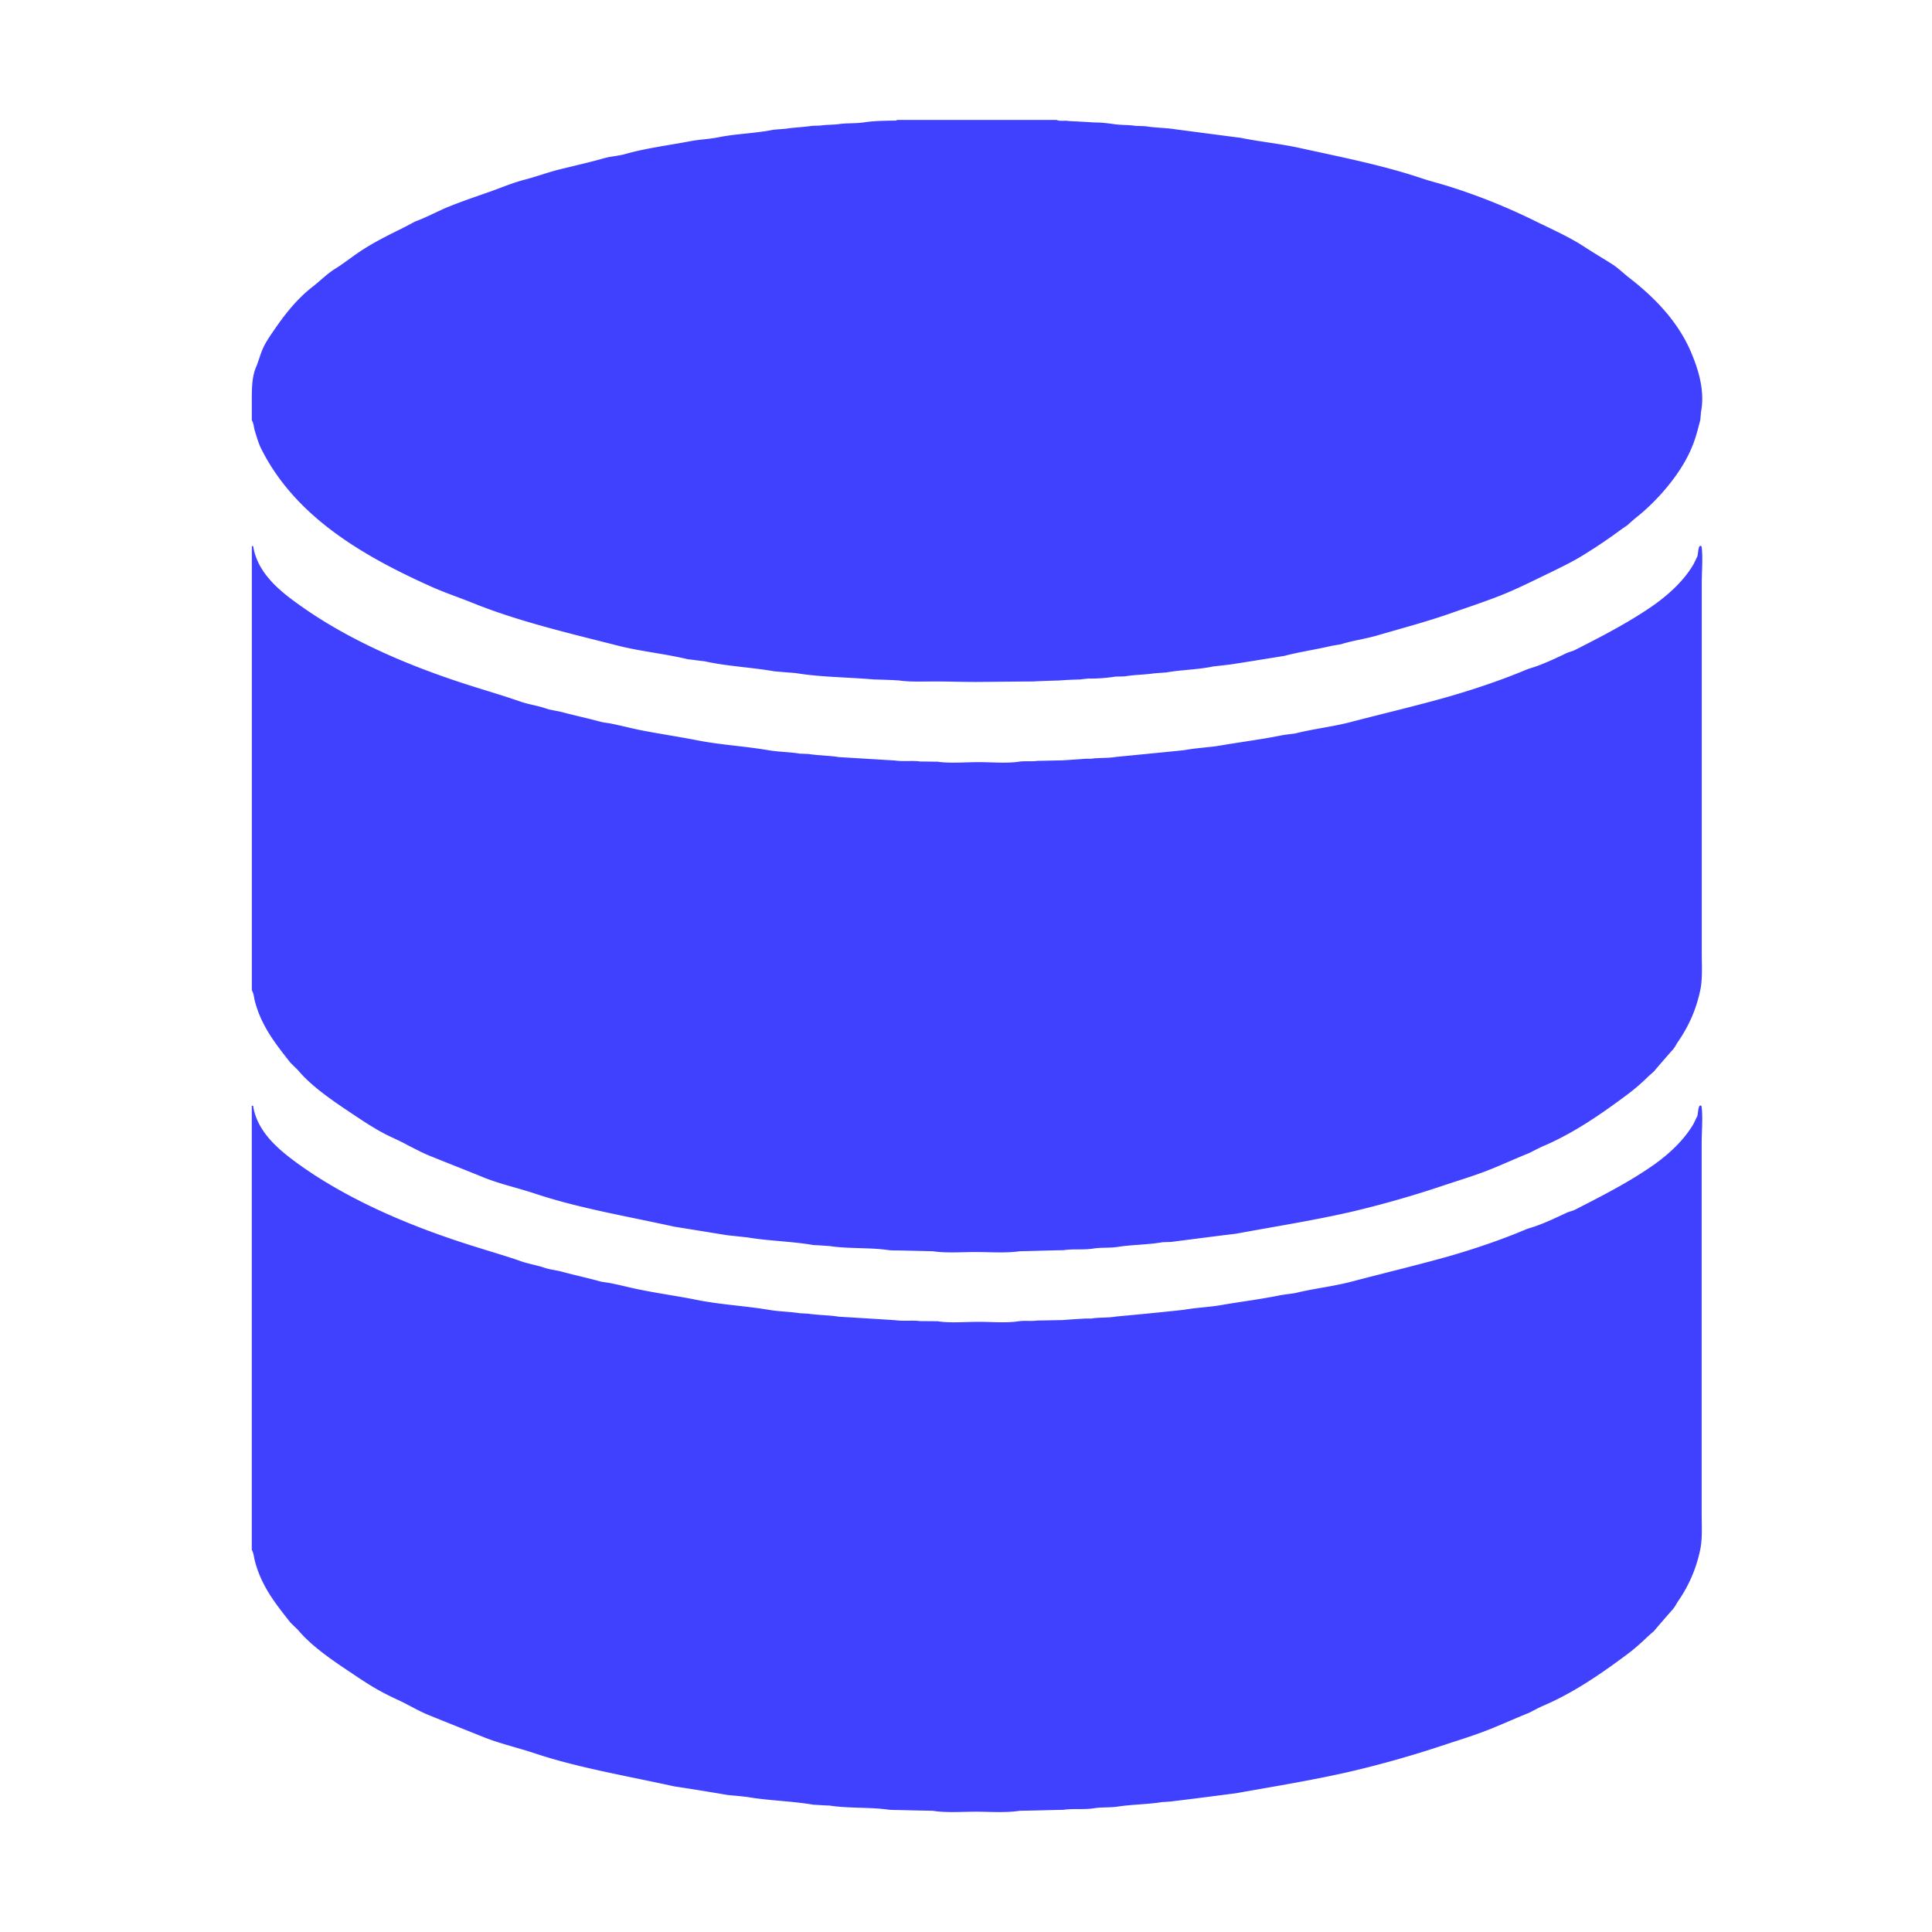 <?xml version="1.0" standalone="no"?><!DOCTYPE svg PUBLIC "-//W3C//DTD SVG 1.1//EN" "http://www.w3.org/Graphics/SVG/1.1/DTD/svg11.dtd"><svg t="1511599141612" class="icon" style="" viewBox="0 0 1068 1024" version="1.1" xmlns="http://www.w3.org/2000/svg" p-id="16559" xmlns:xlink="http://www.w3.org/1999/xlink" width="48" height="48"><defs><style type="text/css"></style></defs><path d="M144.738 226.753c18.786 36.881 55.532 58.503 94.32 75.837 7.275 3.207 14.465 5.587 21.976 8.608 25.099 10.178 52.966 16.71 81.239 23.884 12.457 3.089 25.335 4.304 37.995 7.359 3.106 0.304 6.211 0.81 9.283 1.114 12.085 2.734 25.673 3.308 38.417 5.536 3.95 0.354 7.781 0.675 11.731 0.962 13.672 2.296 29.201 2.296 43.278 3.545 4.659 0.118 9.368 0.253 14.094 0.574 6.06 0.861 13.199 0.54 19.883 0.54 7.359 0 15.107 0.27 22.854 0.27 10.381-0.084 20.846-0.219 31.226-0.27 4.811-0.253 9.604-0.405 14.415-0.54 3.933-0.321 7.883-0.456 11.815-0.574 1.536-0.236 3.055-0.388 4.591-0.506 4.524 0.118 10.381-0.354 14.668-1.063 1.857-0.051 3.629-0.051 5.486-0.169 4.996-0.861 10.718-0.861 15.714-1.604 2.346-0.219 4.692-0.354 6.988-0.523 8.406-1.502 17.757-1.553 25.943-3.325 3.275-0.354 6.515-0.726 9.84-1.131 9.84-1.519 19.681-3.139 29.505-4.709 8.119-2.144 17.031-3.46 24.913-5.266 2.093-0.473 4.169-0.776 6.262-1.131 6.313-1.992 13.064-2.903 19.58-4.726 14.28-4.169 28.863-8.018 42.333-12.828 9.098-3.139 17.672-6.026 26.281-9.385 9.537-3.764 18.837-8.524 27.698-12.777 6.87-3.359 13.554-6.583 19.782-10.617 6.363-3.95 12.575-8.169 18.499-12.524 1.317-0.996 2.836-1.958 4.203-2.937 1.671-1.468 3.224-2.903 4.895-4.27 11.647-9.182 24.711-24.086 30.686-38.552 2.059-4.709 3.325-9.79 4.794-15.427 0.152-1.468 0.236-2.954 0.388-4.456 2.397-12.474-2.093-24.981-5.722-33.471-7.444-17.166-20.643-30.399-34.653-41.168-2.701-2.211-5.351-4.675-8.085-6.566-5.486-3.528-11.056-6.752-16.491-10.33-8.22-5.317-17.369-9.334-26.517-13.841a334.711 334.711 0 0 0-47.768-19.225c-5.519-1.739-10.668-2.954-16.288-4.878-20.795-6.904-43.75-11.444-66.571-16.44-10.617-2.329-21.538-3.359-32.239-5.536l-36.02-4.709c-5.57-0.911-11.343-0.81-16.626-1.722-1.907-0.051-3.764-0.186-5.621-0.186-3.68-0.675-7.832-0.354-11.95-0.979a109.882 109.882 0 0 0-5.654-0.692 52.73 52.73 0 0 0-5.114-0.219 669.304 669.304 0 0 0-13.891-0.776c-2.279-0.456-5.384 0.253-6.988-0.641h-88.429v0.354c-5.874 0.101-12.693 0.101-18.449 1.063-4.625 0.625-9.3 0.253-13.486 0.895-3.275 0.456-6.904 0.27-9.959 0.776-1.705 0.118-3.426 0.118-5.131 0.219-4.608 0.692-9.79 0.861-14.195 1.553-2.211 0.219-4.625 0.354-6.904 0.574-9.959 2.009-20.829 2.211-30.534 4.186-5.114 1.03-9.891 1.131-15.073 2.076-12.001 2.296-24.88 3.916-36.189 7.123-3.832 1.097-7.359 1.215-11.174 2.177-8.406 2.397-16.913 4.304-25.403 6.397-6.279 1.57-12.659 3.95-19.073 5.621-6.127 1.57-12.44 4.169-18.263 6.296-9.013 3.19-17.52 5.992-26.129 9.621-5.435 2.447-10.769 5.232-16.373 7.292-2.228 1.232-4.456 2.346-6.735 3.578-8.288 4.051-16.541 8.169-24.053 13.233-4.355 2.954-8.71 6.397-13.183 9.182-4.675 2.886-8.423 6.836-12.609 10.043-8.726 6.785-15.427 15.36-21.639 24.458-1.958 2.869-4.135 5.992-5.587 9.216-1.671 3.545-2.498 7.258-4.169 11.157-2.397 5.891-2.177 13.199-2.177 21.504v7.477c1.097 1.57 1.097 4 1.705 5.941 1.114 3.545 2.161 7.309 3.832 10.448z m0.709 316.684c4.085 8.186 9.689 15.14 15.09 22.027 1.401 1.384 2.836 2.819 4.237 4.169 7.123 8.575 18.516 16.44 28.036 22.787 6.532 4.372 13.486 9.115 20.795 12.845 3.983 1.958 7.832 3.595 11.866 5.84 3.426 1.722 7.19 3.73 10.836 5.317 10.566 4.304 21.318 8.473 32.087 12.879 9.03 3.494 18.145 5.452 27.53 8.575 24.002 8.001 50.232 12.355 76.665 18.196l29.656 4.794c3.629 0.338 7.275 0.81 10.887 1.148 11.714 2.009 24.66 2.161 36.661 4.27 2.886 0.051 5.84 0.388 8.811 0.523 10.431 1.637 22.432 0.675 33.1 2.312 1.874 0.135 3.781 0.135 5.722 0.135l18.229 0.422c7.224 1.114 15.883 0.439 23.766 0.439 8.018 0 16.828 0.675 24.34-0.439 8.051-0.135 16.086-0.473 24.154-0.574 5.283-0.861 11.208 0 16.862-0.962 4.085-0.625 8.642-0.152 13.098-0.861 8.034-1.249 17.031-1.198 24.812-2.599 1.418 0 2.988-0.135 4.557-0.135 12.035-1.536 24.086-3.123 36.02-4.557 21.774-4.017 43.109-7.376 63.82-12.119a573.431 573.431 0 0 0 51.515-14.752c9.452-3.123 18.398-5.806 27.361-9.537 6.515-2.684 12.929-5.604 19.394-8.186 2.346-1.198 4.692-2.447 6.988-3.494 17.031-7.19 32.003-17.52 45.962-27.884a112.921 112.921 0 0 0 11.596-9.722c1.418-1.384 2.836-2.633 4.304-3.916 3.426-4.068 6.904-8.051 10.364-11.967 1.418-1.485 2.161-3.41 3.325-4.979 5.536-8.102 9.84-17.385 12.136-28.694 1.165-5.992 0.692-13.469 0.692-20.508V300.649c0-6.583 0.726-14.904-0.101-20.592-0.287-0.186-0.591-0.506-1.03-0.186-0.827 0.895-0.878 4.102-1.266 5.621l-2.059 4.27c-5.182 8.929-13.166 16.288-21.436 22.28-13.419 9.486-28.34 17.2-43.649 24.998-1.772 0.979-3.477 1.215-5.283 2.042-5.199 2.498-11.005 5.232-16.491 7.207-2.211 0.81-4.169 1.215-6.313 2.177-13.267 5.536-27.985 10.499-42.434 14.668-17.47 4.979-35.328 9.148-53.338 13.841-10.279 2.751-21.149 3.882-31.463 6.515-2.785 0.338-5.621 0.641-8.372 1.198-10.364 2.076-21.825 3.528-32.543 5.384-6.566 1.131-13.807 1.367-20.373 2.633-12.524 1.266-25.048 2.498-37.623 3.713-4.54 0.76-9.418 0.405-13.604 0.996h-3.021c-4.355 0.354-8.659 0.625-13.014 0.911-4.625 0.068-9.216 0.219-13.841 0.27-3.055 0.506-6.735-0.051-10.161 0.456-6.853 1.03-14.921 0.253-22.247 0.253-7.241 0-16.17 0.776-22.804-0.253-3.207 0-6.313-0.101-9.52-0.101-4.152-0.625-9.385 0.152-13.891-0.54l-31.108-1.89c-5.283-0.861-11.528-0.861-16.761-1.722-1.637-0.051-3.308-0.152-4.929-0.186-5.232-0.911-10.836-0.911-16.373-1.739-13.25-2.346-26.922-3.038-40.02-5.587-10.313-2.025-20.727-3.561-31.108-5.57-5.182-1.03-10.988-2.549-16.119-3.578-2.329-0.54-4.085-0.54-6.414-1.148-6.954-1.89-14.465-3.494-21.318-5.334-3.207-0.81-6.127-1.046-9.267-2.127-4.372-1.502-9.3-2.127-13.841-3.73-8.254-2.886-17.2-5.536-25.403-8.119-36.425-11.376-70.723-26.298-98.388-46.485-9.739-7.039-21.656-16.93-23.833-31.294-0.219 0-0.523 0-0.743-0.051v245.657c1.08 1.587 1.148 3.832 1.705 6.043 1.046 3.933 2.65 8.254 4.524 11.883z m795.137 45.945c-0.287-0.084-0.591-0.489-1.03-0.084-0.827 0.861-0.878 4.068-1.266 5.654-0.675 1.249-1.367 2.785-2.059 4.22-5.182 8.895-13.166 16.373-21.436 22.314-13.419 9.537-28.34 17.149-43.649 24.998-1.772 0.962-3.477 1.148-5.283 2.009-5.199 2.397-11.005 5.232-16.491 7.14-2.211 0.861-4.169 1.249-6.313 2.161-13.267 5.604-27.985 10.583-42.434 14.752-17.47 4.895-35.328 9.148-53.338 13.891-10.279 2.734-21.149 3.832-31.463 6.414-2.785 0.388-5.621 0.726-8.372 1.198-10.364 2.161-21.825 3.545-32.543 5.418-6.566 1.148-13.807 1.384-20.373 2.582-12.524 1.35-25.048 2.582-37.623 3.73-4.54 0.81-9.418 0.388-13.604 1.097h-3.021c-4.355 0.236-8.659 0.523-13.014 0.861-4.625 0.051-9.216 0.186-13.841 0.236-3.055 0.489-6.735-0.051-10.161 0.388-6.853 1.097-14.921 0.338-22.247 0.338-7.241 0-16.17 0.776-22.804-0.338-3.207 0-6.313-0.051-9.52-0.051-4.152-0.574-9.385 0.152-13.891-0.523-10.431-0.675-20.744-1.3-31.108-1.924-5.283-0.861-11.528-0.861-16.761-1.637-1.637-0.135-3.308-0.186-4.929-0.287-5.232-0.861-10.836-0.861-16.373-1.772-13.25-2.245-26.922-2.92-40.02-5.503-10.313-2.11-20.727-3.494-31.108-5.604-5.182-0.962-10.988-2.549-16.119-3.545-2.329-0.574-4.085-0.574-6.414-1.097-6.954-1.958-14.465-3.545-21.318-5.418-3.207-0.861-6.127-1.063-9.267-2.059-4.372-1.536-9.3-2.245-13.841-3.882-8.254-2.886-17.2-5.452-25.403-8.051-36.425-11.393-70.723-26.247-98.388-46.4-9.739-7.19-21.656-16.963-23.833-31.327-0.219 0-0.523 0-0.743-0.101v245.624c1.08 1.671 1.148 3.916 1.705 6.076 1.03 4.017 2.65 8.288 4.507 11.967 4.085 8.237 9.689 15.14 15.09 22.027 1.401 1.35 2.836 2.819 4.237 4.118 7.123 8.625 18.516 16.474 28.036 22.804 6.532 4.405 13.486 9.148 20.795 12.777 3.983 2.11 7.832 3.646 11.866 5.84 3.426 1.772 7.19 3.832 10.836 5.368 10.566 4.304 21.318 8.575 32.087 12.879 9.03 3.494 18.145 5.503 27.53 8.659 24.002 7.95 50.232 12.305 76.665 18.145a1617.517 1617.517 0 0 1 29.656 4.794c3.629 0.338 7.275 0.675 10.887 1.097 11.714 2.059 24.66 2.211 36.661 4.304 2.886 0.101 5.84 0.388 8.811 0.439 10.431 1.671 22.432 0.76 33.1 2.346 1.874 0.101 3.781 0.101 5.722 0.152 6.11 0.135 12.102 0.287 18.229 0.388 7.224 1.198 15.883 0.523 23.766 0.523 8.018 0 16.828 0.675 24.34-0.523 8.051-0.101 16.086-0.388 24.154-0.523 5.283-0.81 11.208 0 16.862-0.861 4.085-0.675 8.642-0.287 13.098-0.911 8.034-1.249 17.031-1.249 24.812-2.549 1.418 0 2.988-0.186 4.557-0.287 12.035-1.435 24.086-3.021 36.02-4.557 21.774-3.882 43.109-7.325 63.82-12.119a584.706 584.706 0 0 0 51.515-14.651c9.452-3.106 18.398-5.84 27.361-9.57 6.515-2.684 12.929-5.553 19.394-8.136 2.346-1.198 4.692-2.498 6.988-3.545 17.031-7.19 32.003-17.487 45.962-27.867 4.152-2.971 7.933-6.279 11.596-9.773 1.418-1.333 2.836-2.582 4.304-3.832 3.426-4.017 6.904-8.051 10.364-11.967 1.418-1.536 2.161-3.342 3.325-4.979a77.255 77.255 0 0 0 12.136-28.728c1.165-5.992 0.692-13.419 0.692-20.508V609.974c0.017-6.465 0.743-14.904-0.084-20.592z" p-id="16560" fill="#4040ff"></path></svg>